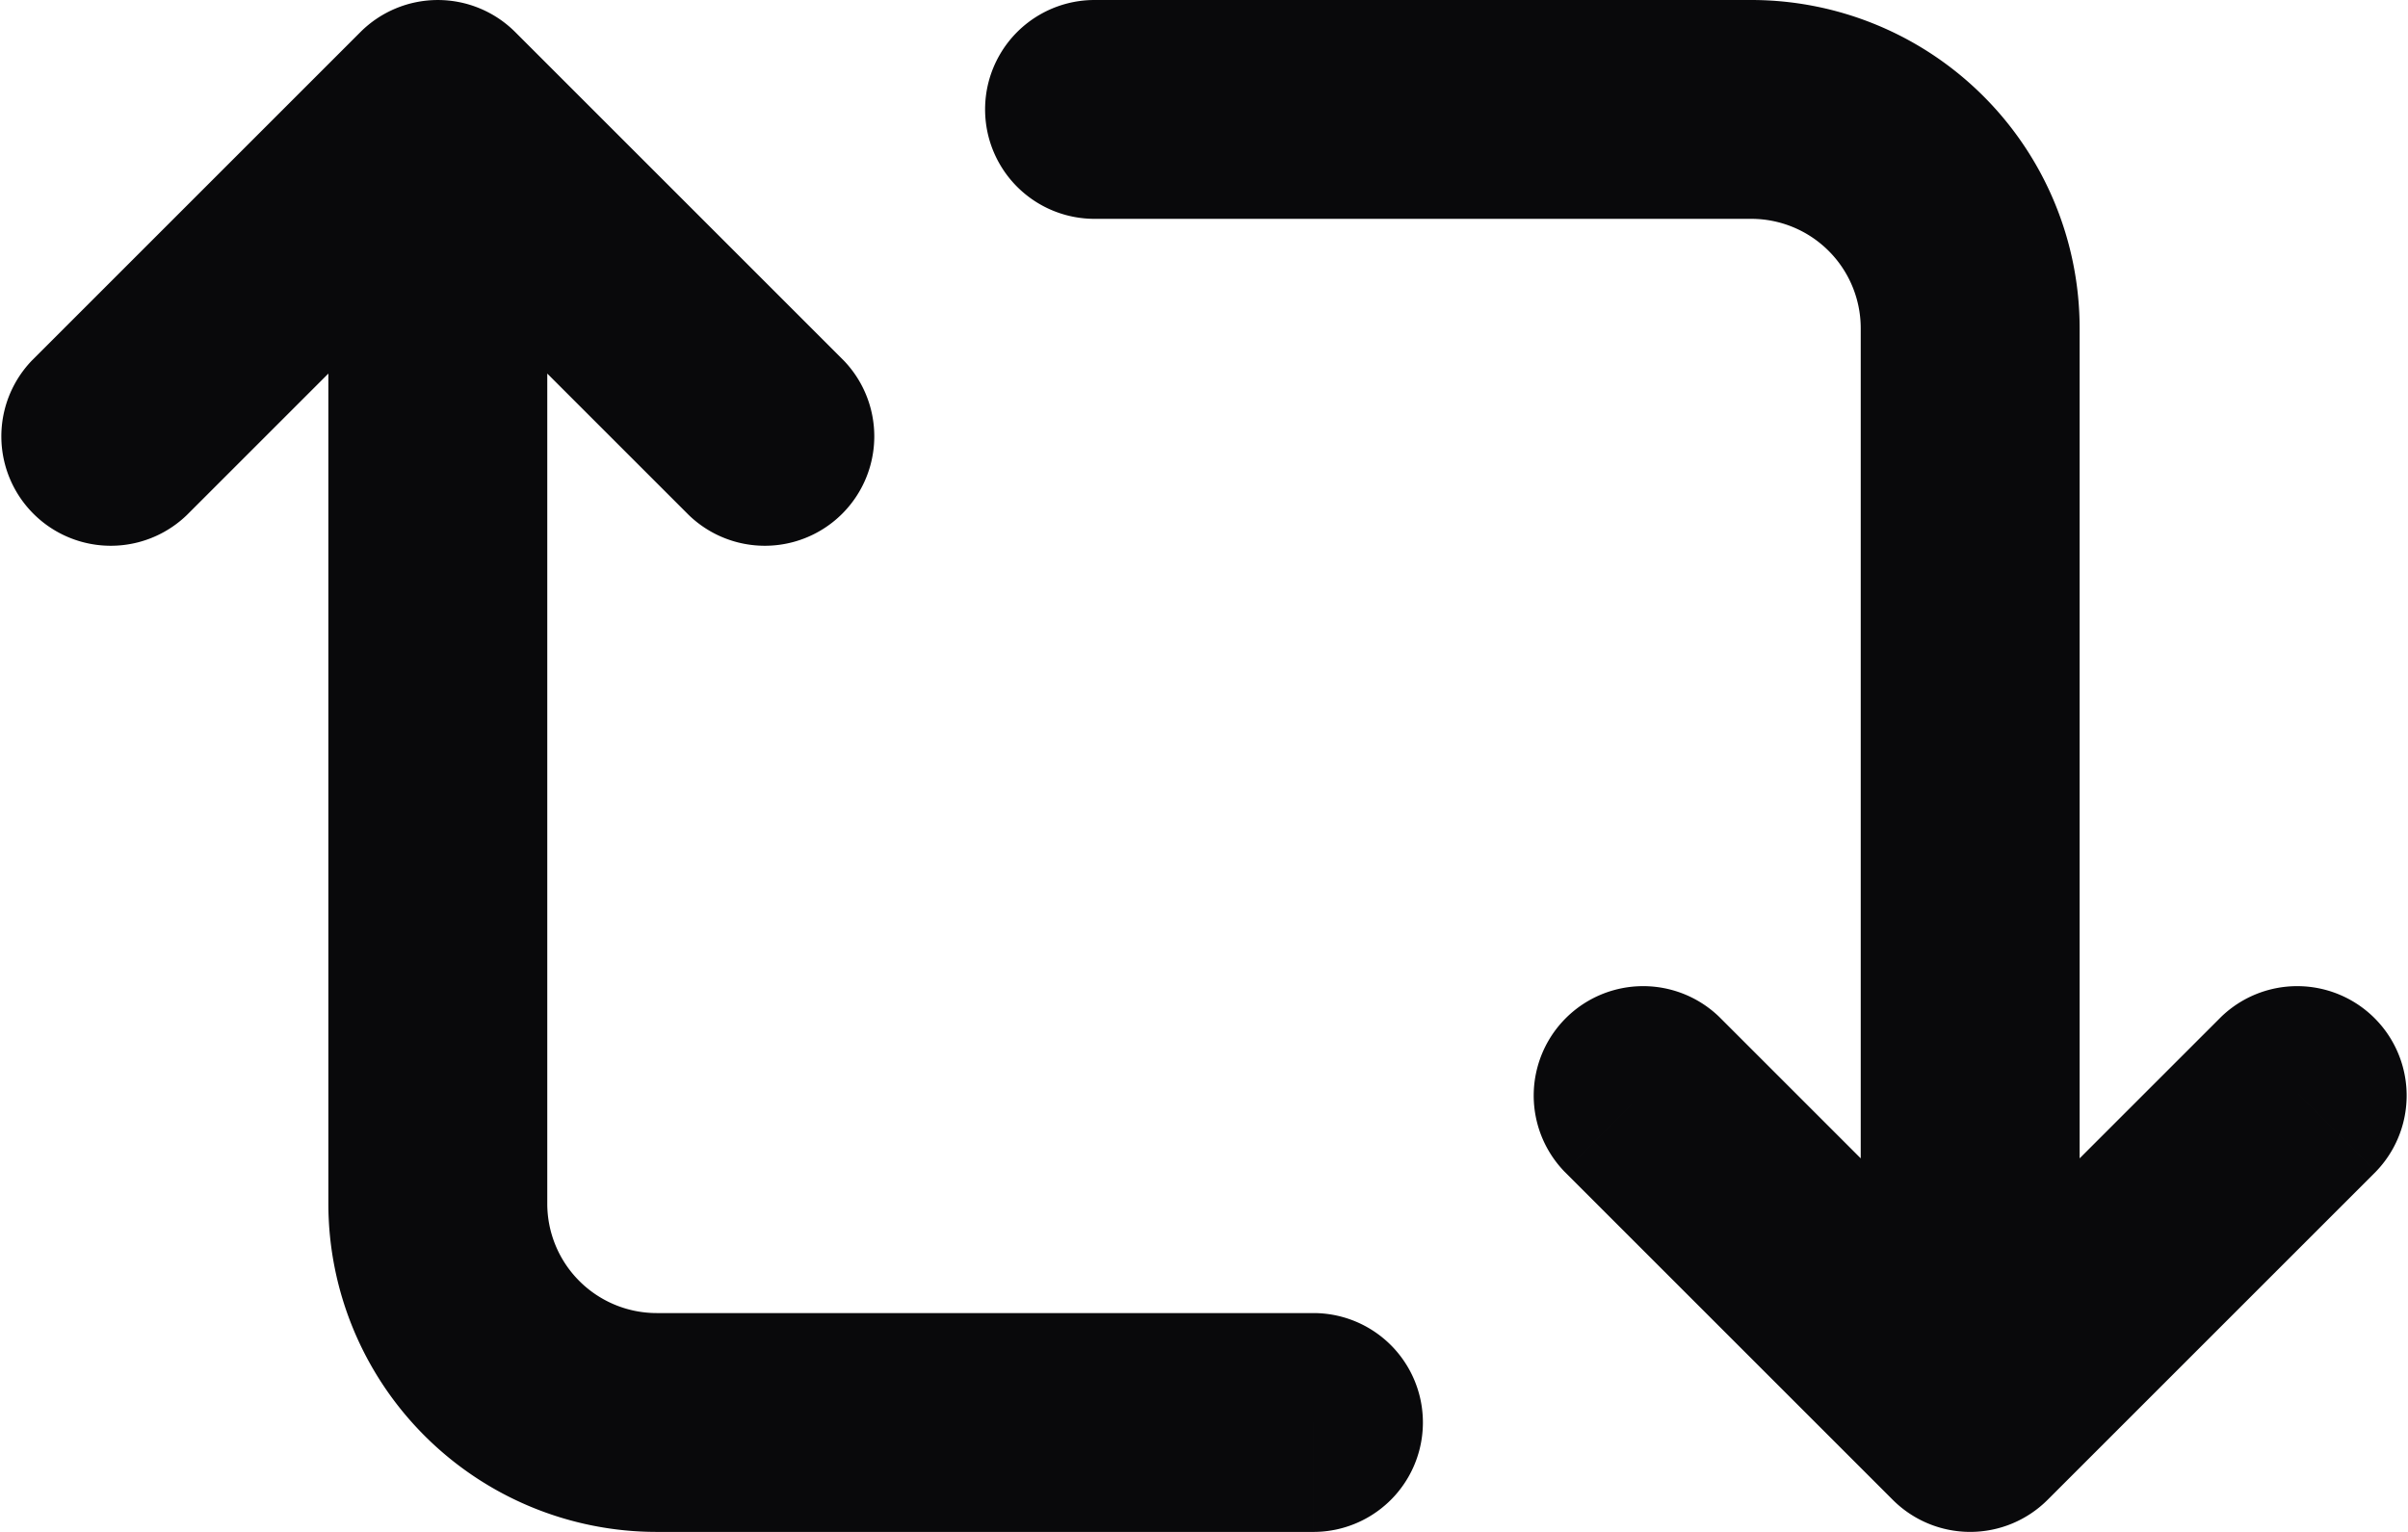 <svg id="repeat-2" xmlns="http://www.w3.org/2000/svg" width="22" height="14" viewBox="0 0 22 14">
  <path id="Vector" d="M.293,3.293A1,1,0,0,0,1.707,4.707ZM4,1,4.707.293a1,1,0,0,0-1.414,0ZM6.293,4.707A1,1,0,0,0,7.707,3.293ZM12,14a1,1,0,0,0,0-2ZM4,11H4Zm17.707-.293a1,1,0,0,0-1.414-1.414ZM18,13l-.707.707a1,1,0,0,0,1.414,0ZM15.707,9.293a1,1,0,0,0-1.414,1.414ZM10,0a1,1,0,0,0,0,2Zm6,1V1ZM1.707,4.707l3-3L3.293.293l-3,3Zm1.586-3,3,3L7.707,3.293l-3-3ZM12,12H6v2h6ZM6,12a1,1,0,0,1-.707-.293L3.879,13.121A3,3,0,0,0,6,14Zm-.707-.293A1,1,0,0,1,5,11H3a3,3,0,0,0,.879,2.121ZM5,11V1H3V11ZM20.293,9.293l-3,3,1.414,1.414,3-3Zm-1.586,3-3-3-1.414,1.414,3,3ZM10,2h6V0H10Zm6,0a1,1,0,0,1,.707.293L18.121.879A3,3,0,0,0,16,0Zm.707.293A1,1,0,0,1,17,3h2A3,3,0,0,0,18.121.879ZM17,3V13h2V3Z" fill="#09090b"/>
</svg>
